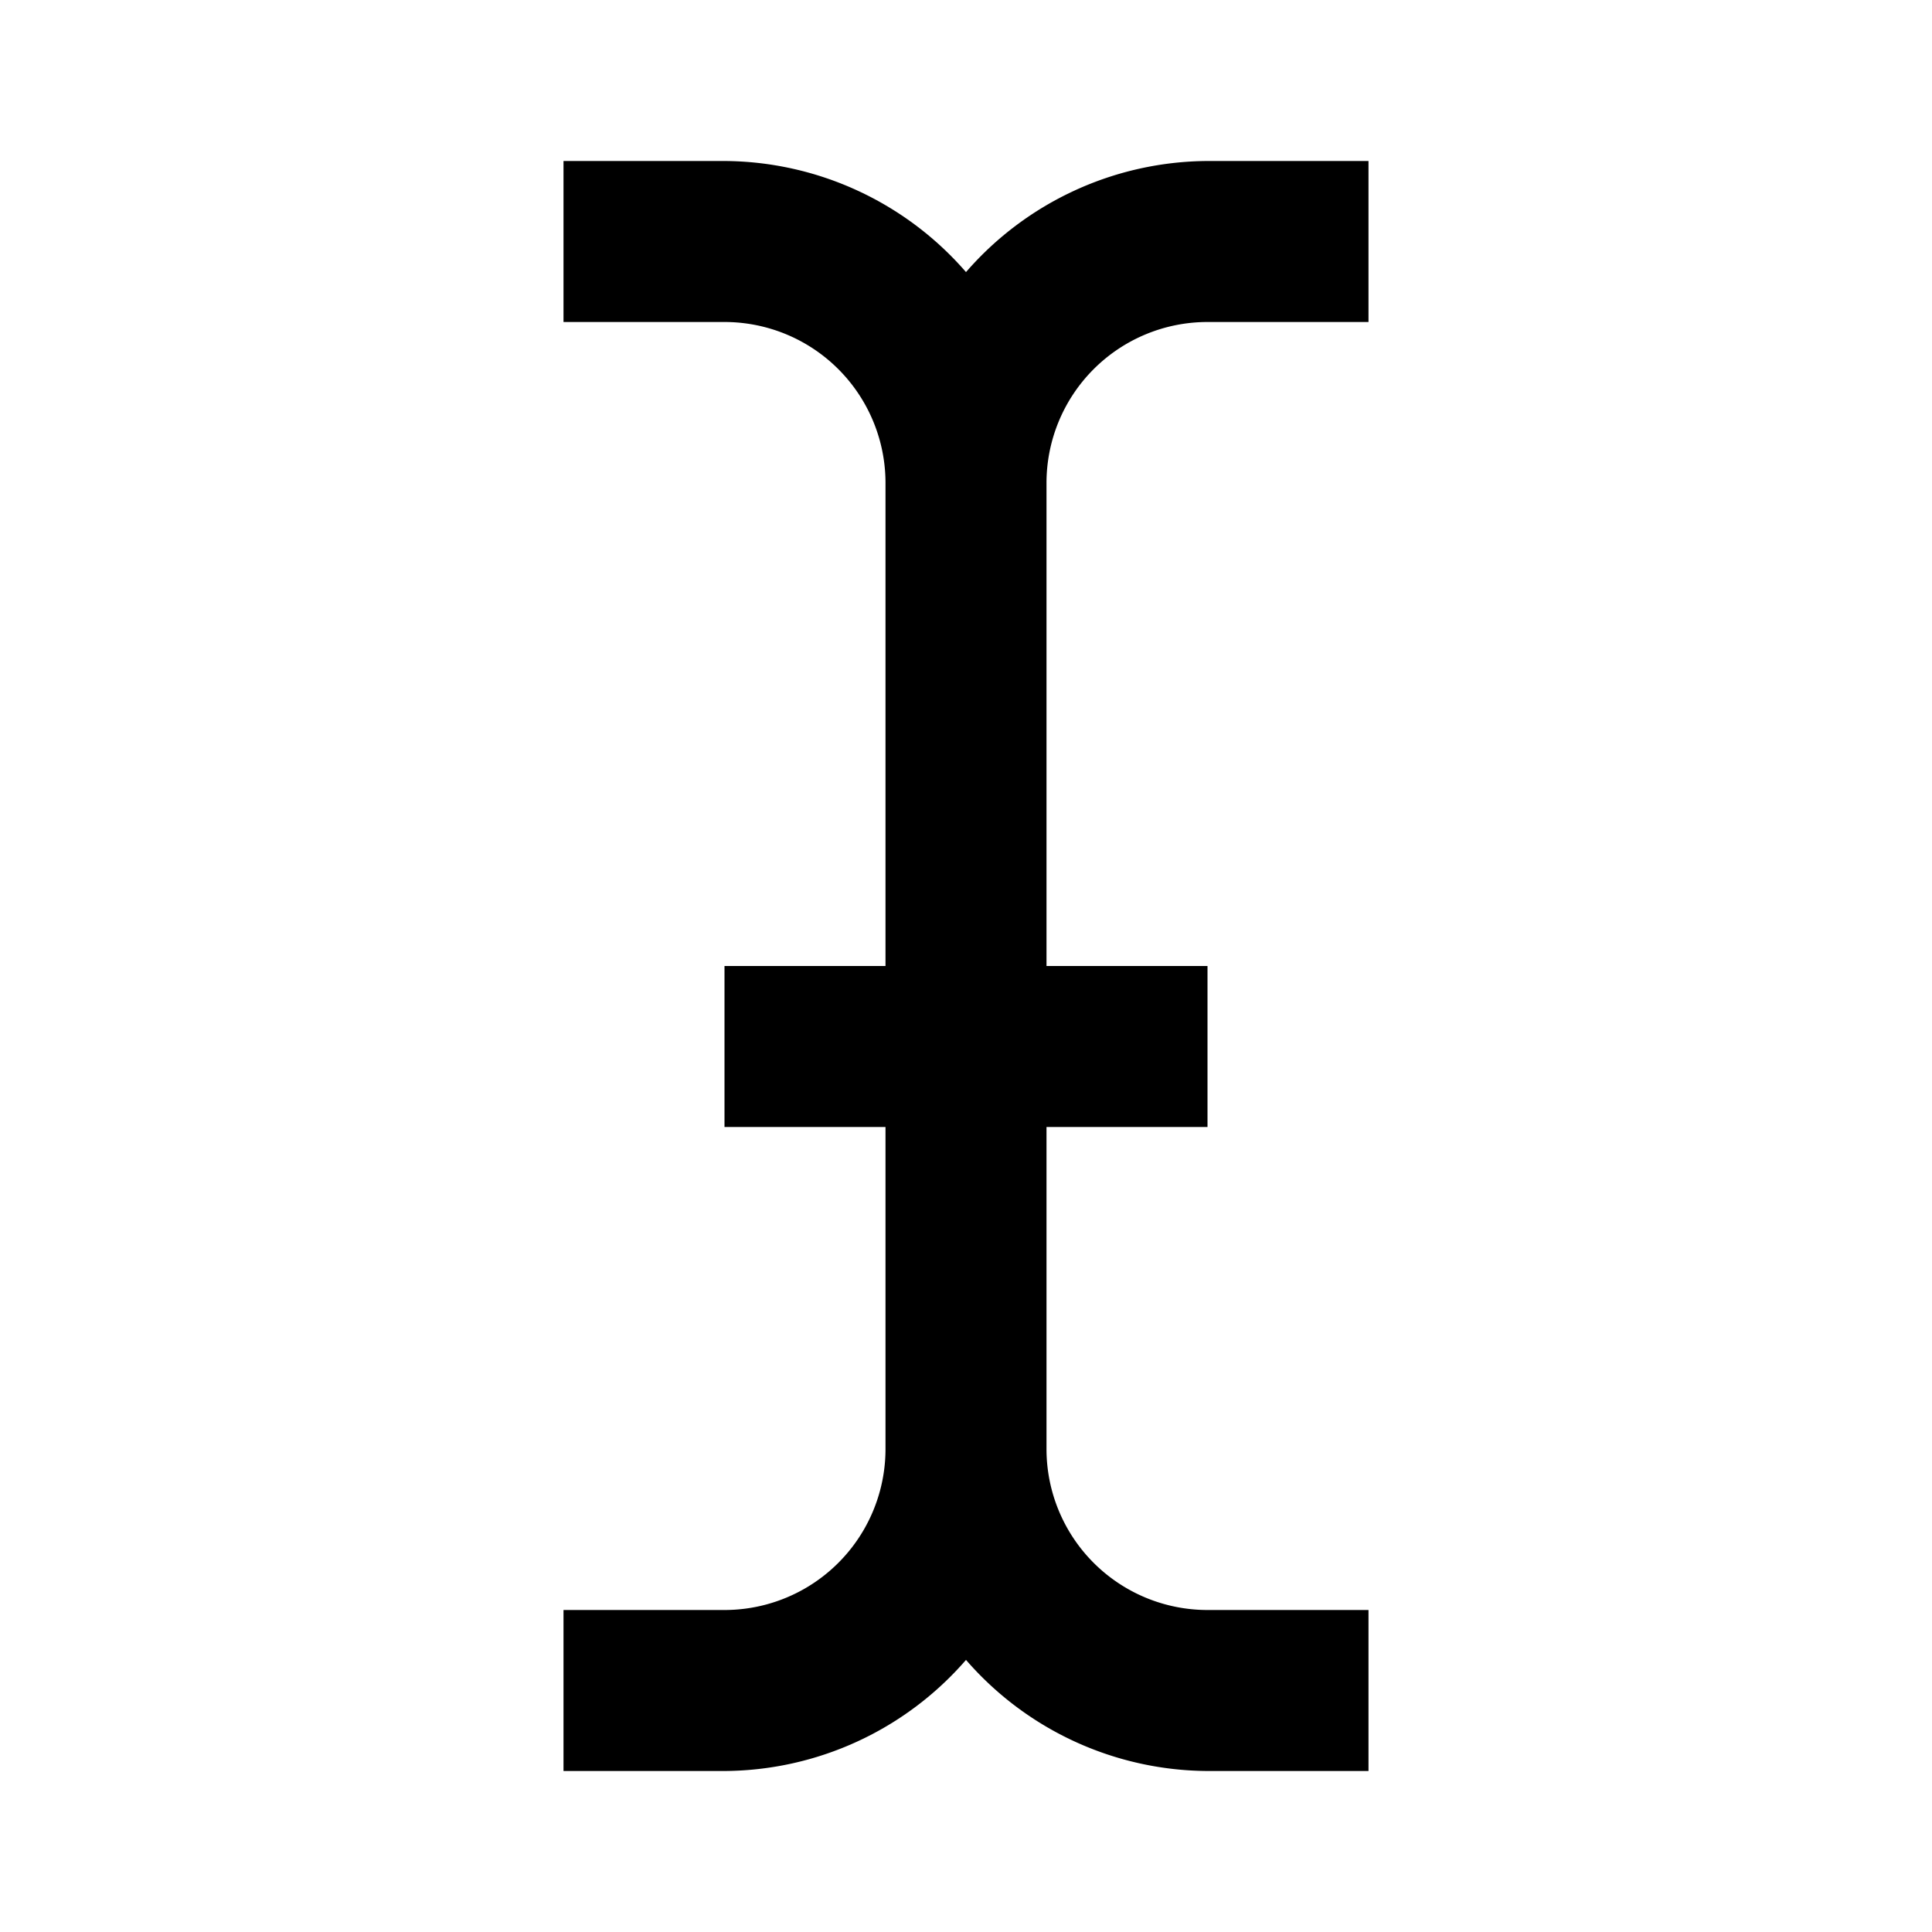 <svg xmlns="http://www.w3.org/2000/svg" viewBox="0 0 24 24"><title>_</title><path d="M12,3.38A4,4,0,0,0,9,2H7V4H9a2,2,0,0,1,2,2v6H9v2h2v4a2,2,0,0,1-2,2H7v2H9a4,4,0,0,0,3-1.38A4,4,0,0,0,15,22h2V20H15a2,2,0,0,1-2-2V14h2V12H13V6a2,2,0,0,1,2-2h2V2H15A4,4,0,0,0,12,3.38Z"/></svg>